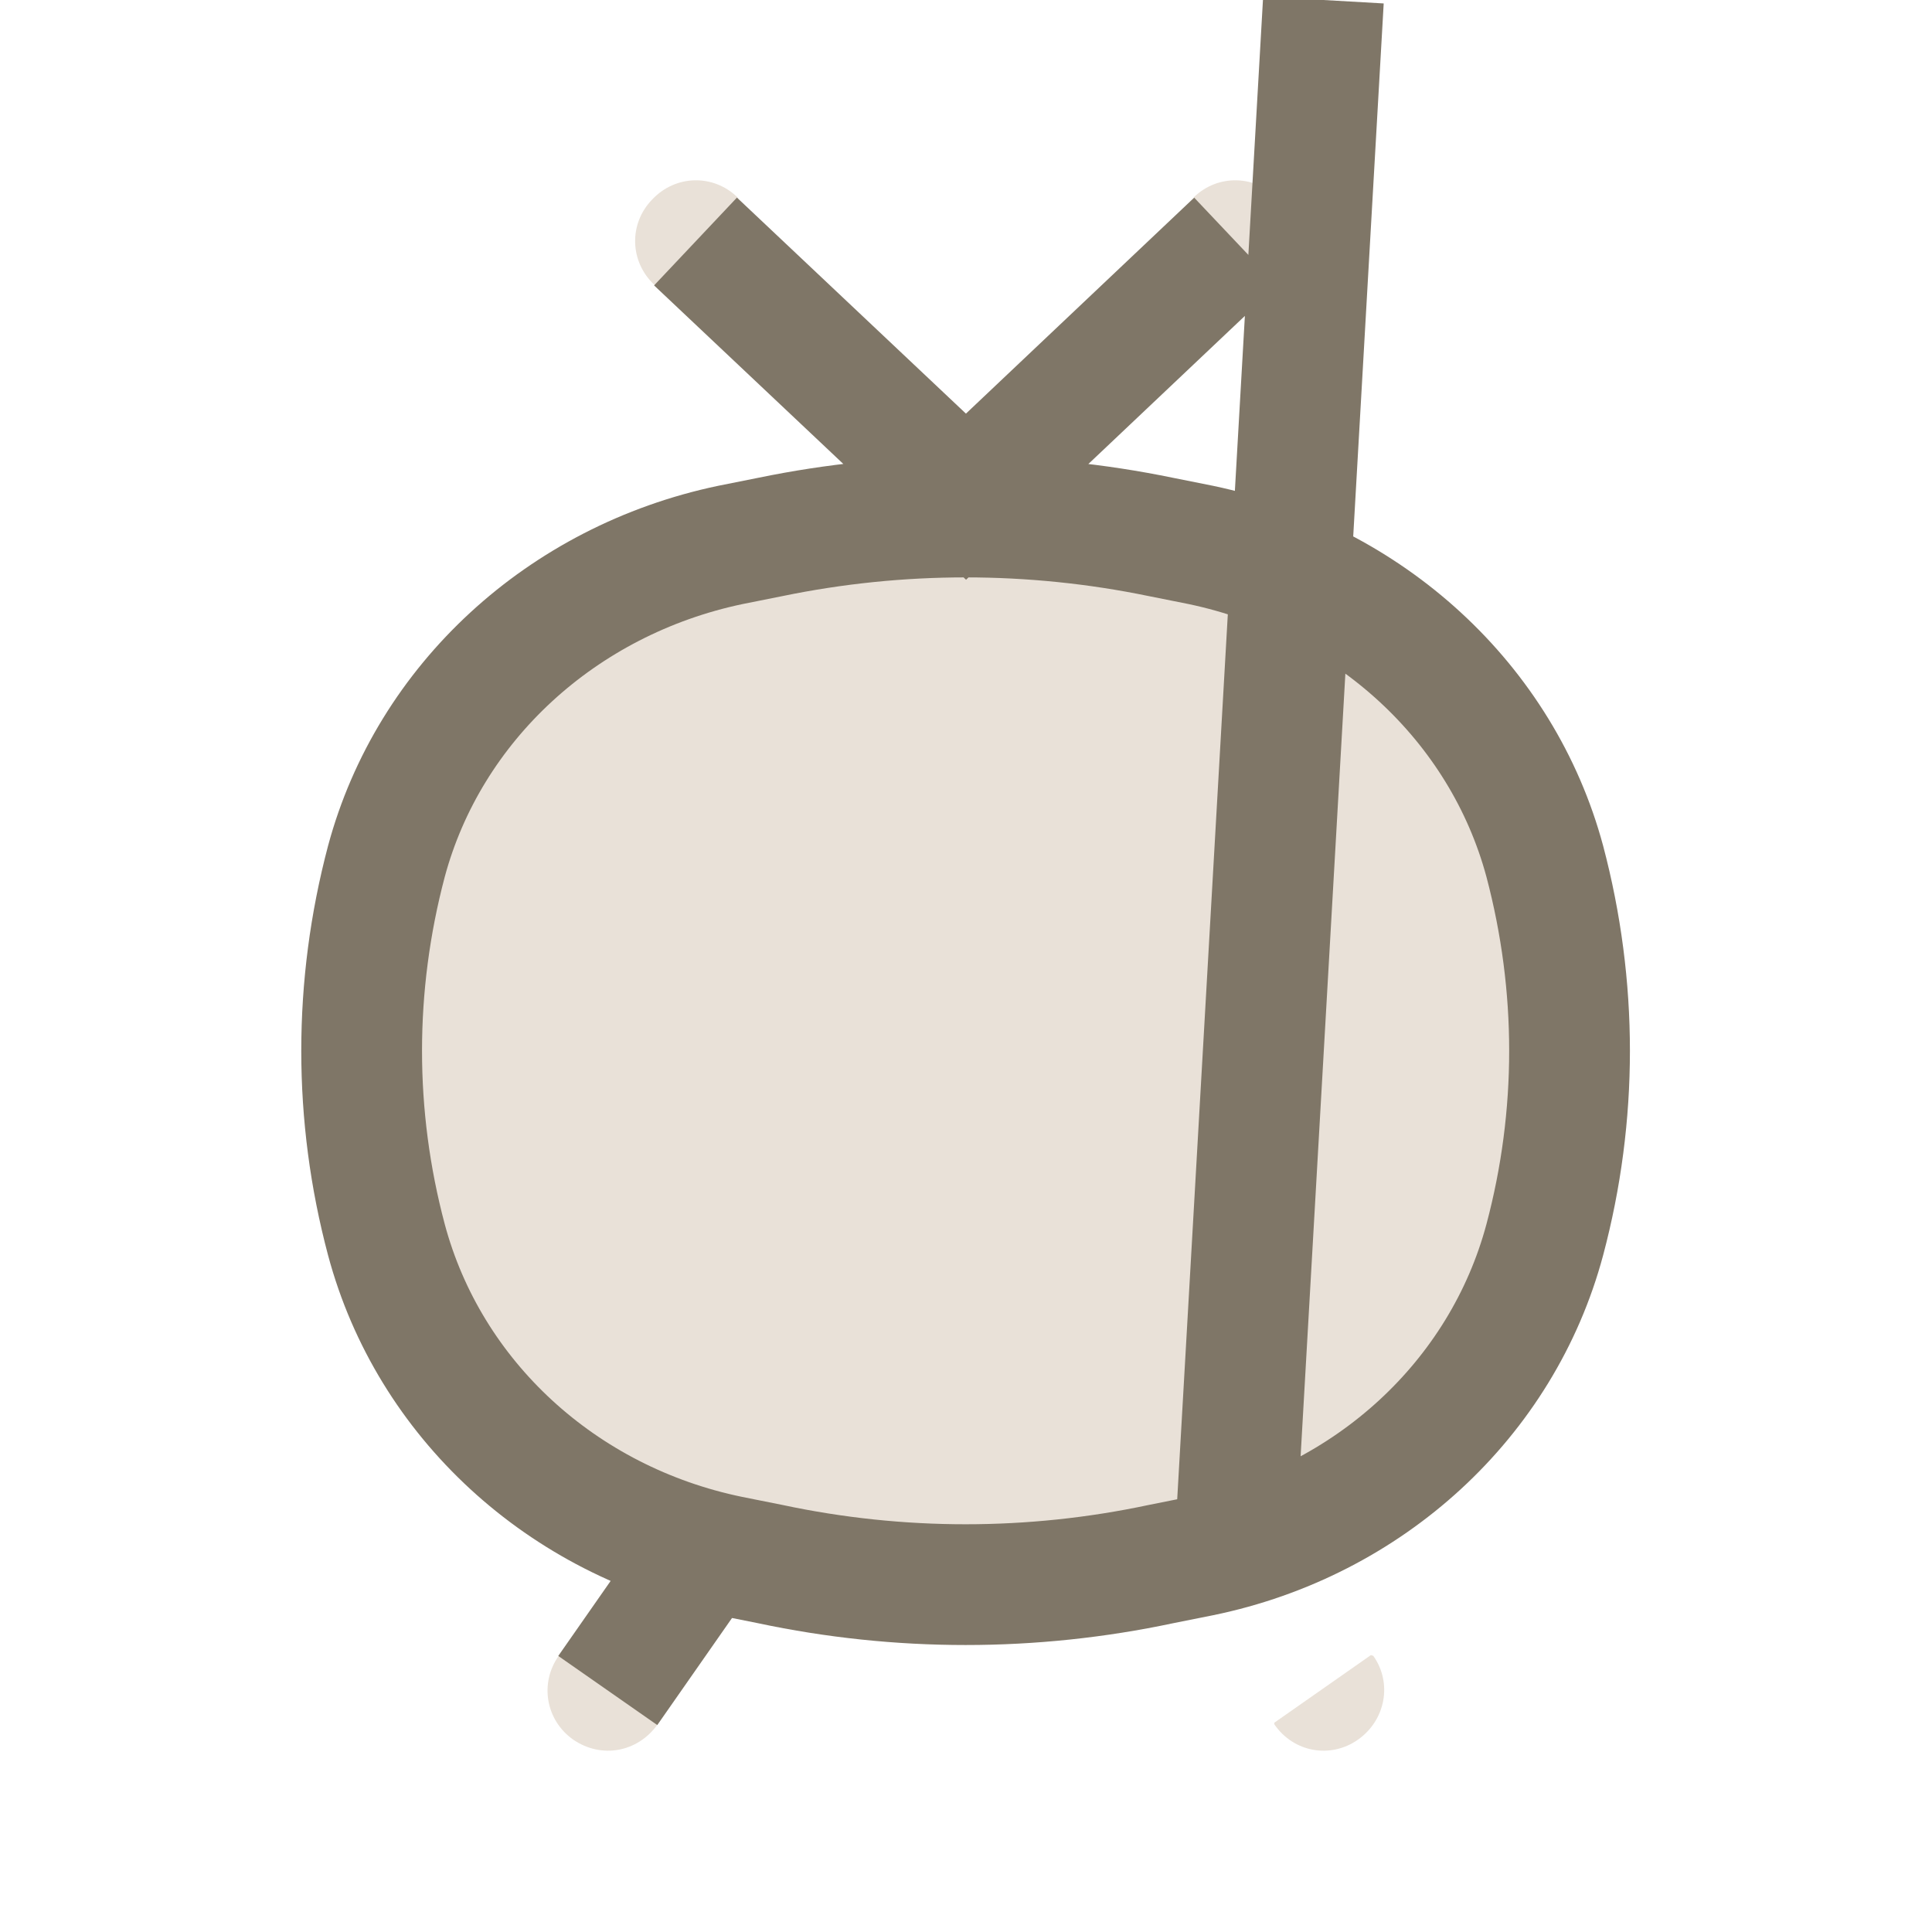 <svg width="24" height="24" viewBox="0 0 24 24" fill="none" xmlns="http://www.w3.org/2000/svg" xmlns:xlink="http://www.w3.org/1999/xlink">
	<desc>
			Created with Pixso.
	</desc>
	<defs>
		<clipPath id="clip6_2950">
			<rect width="24" height="24" fill="white" fill-opacity="0"/>
		</clipPath>
	</defs>
	<g clip-path="url(#clip6_2950)">
		<path d="M4.8 10.7C5.33 8.73 6.98 7.21 9.07 6.77L9.57 6.67C11.17 6.34 12.82 6.34 14.42 6.67L14.92 6.77C17.01 7.21 18.66 8.73 19.19 10.7C19.6 12.25 19.6 13.86 19.19 15.4C18.66 17.38 17.01 18.9 14.92 19.33L14.42 19.43C12.82 19.77 11.17 19.77 9.57 19.43L9.07 19.33C6.98 18.9 5.33 17.38 4.8 15.4C4.39 13.86 4.39 12.25 4.8 10.7ZM14.83 2.48L14.83 2.45C15.13 2.16 15.6 2.17 15.89 2.48C16.18 2.78 16.17 3.25 15.86 3.54L15.83 3.54L14.83 2.48ZM8.16 3.54L8.13 3.54C7.82 3.25 7.81 2.78 8.1 2.48C8.39 2.17 8.86 2.16 9.16 2.45L9.16 2.48L8.16 3.54ZM8.05 19L8.05 18.98C8.29 18.63 8.75 18.55 9.09 18.79C9.44 19.03 9.52 19.49 9.28 19.84L9.25 19.84L8.05 19ZM8.16 21.4L8.17 21.42C7.92 21.77 7.47 21.85 7.12 21.61C6.78 21.37 6.7 20.91 6.94 20.57L6.96 20.56L8.16 21.4ZM14.74 19.84L14.71 19.84C14.47 19.49 14.56 19.03 14.9 18.79C15.24 18.55 15.7 18.63 15.94 18.98L15.94 19L14.74 19.84ZM17.03 20.56L17.06 20.57C17.3 20.91 17.21 21.37 16.87 21.61C16.53 21.85 16.07 21.77 15.83 21.42L15.83 21.4L17.03 20.56Z" fill="#E9E1D8" fill-opacity="1" fill-rule="nonzero"/>
		<path d="M9.57 6.67C11.17 6.34 12.82 6.34 14.42 6.67L14.92 6.77C17.01 7.21 18.66 8.73 19.19 10.7C19.6 12.25 19.6 13.86 19.19 15.4C18.66 17.38 17.01 18.9 14.92 19.33L14.42 19.43C12.82 19.77 11.17 19.77 9.57 19.43L9.07 19.33C6.98 18.9 5.33 17.38 4.8 15.4C4.39 13.86 4.39 12.25 4.8 10.7C5.33 8.73 6.98 7.21 9.07 6.77L9.57 6.67ZM15.35 3L12 6.17L8.64 3M8.66 19.41L7.55 21M15.33 19.41L16.44 " stroke="#7F7667" stroke-opacity="1" stroke-width="1.5"/>
	</g>
</svg>
